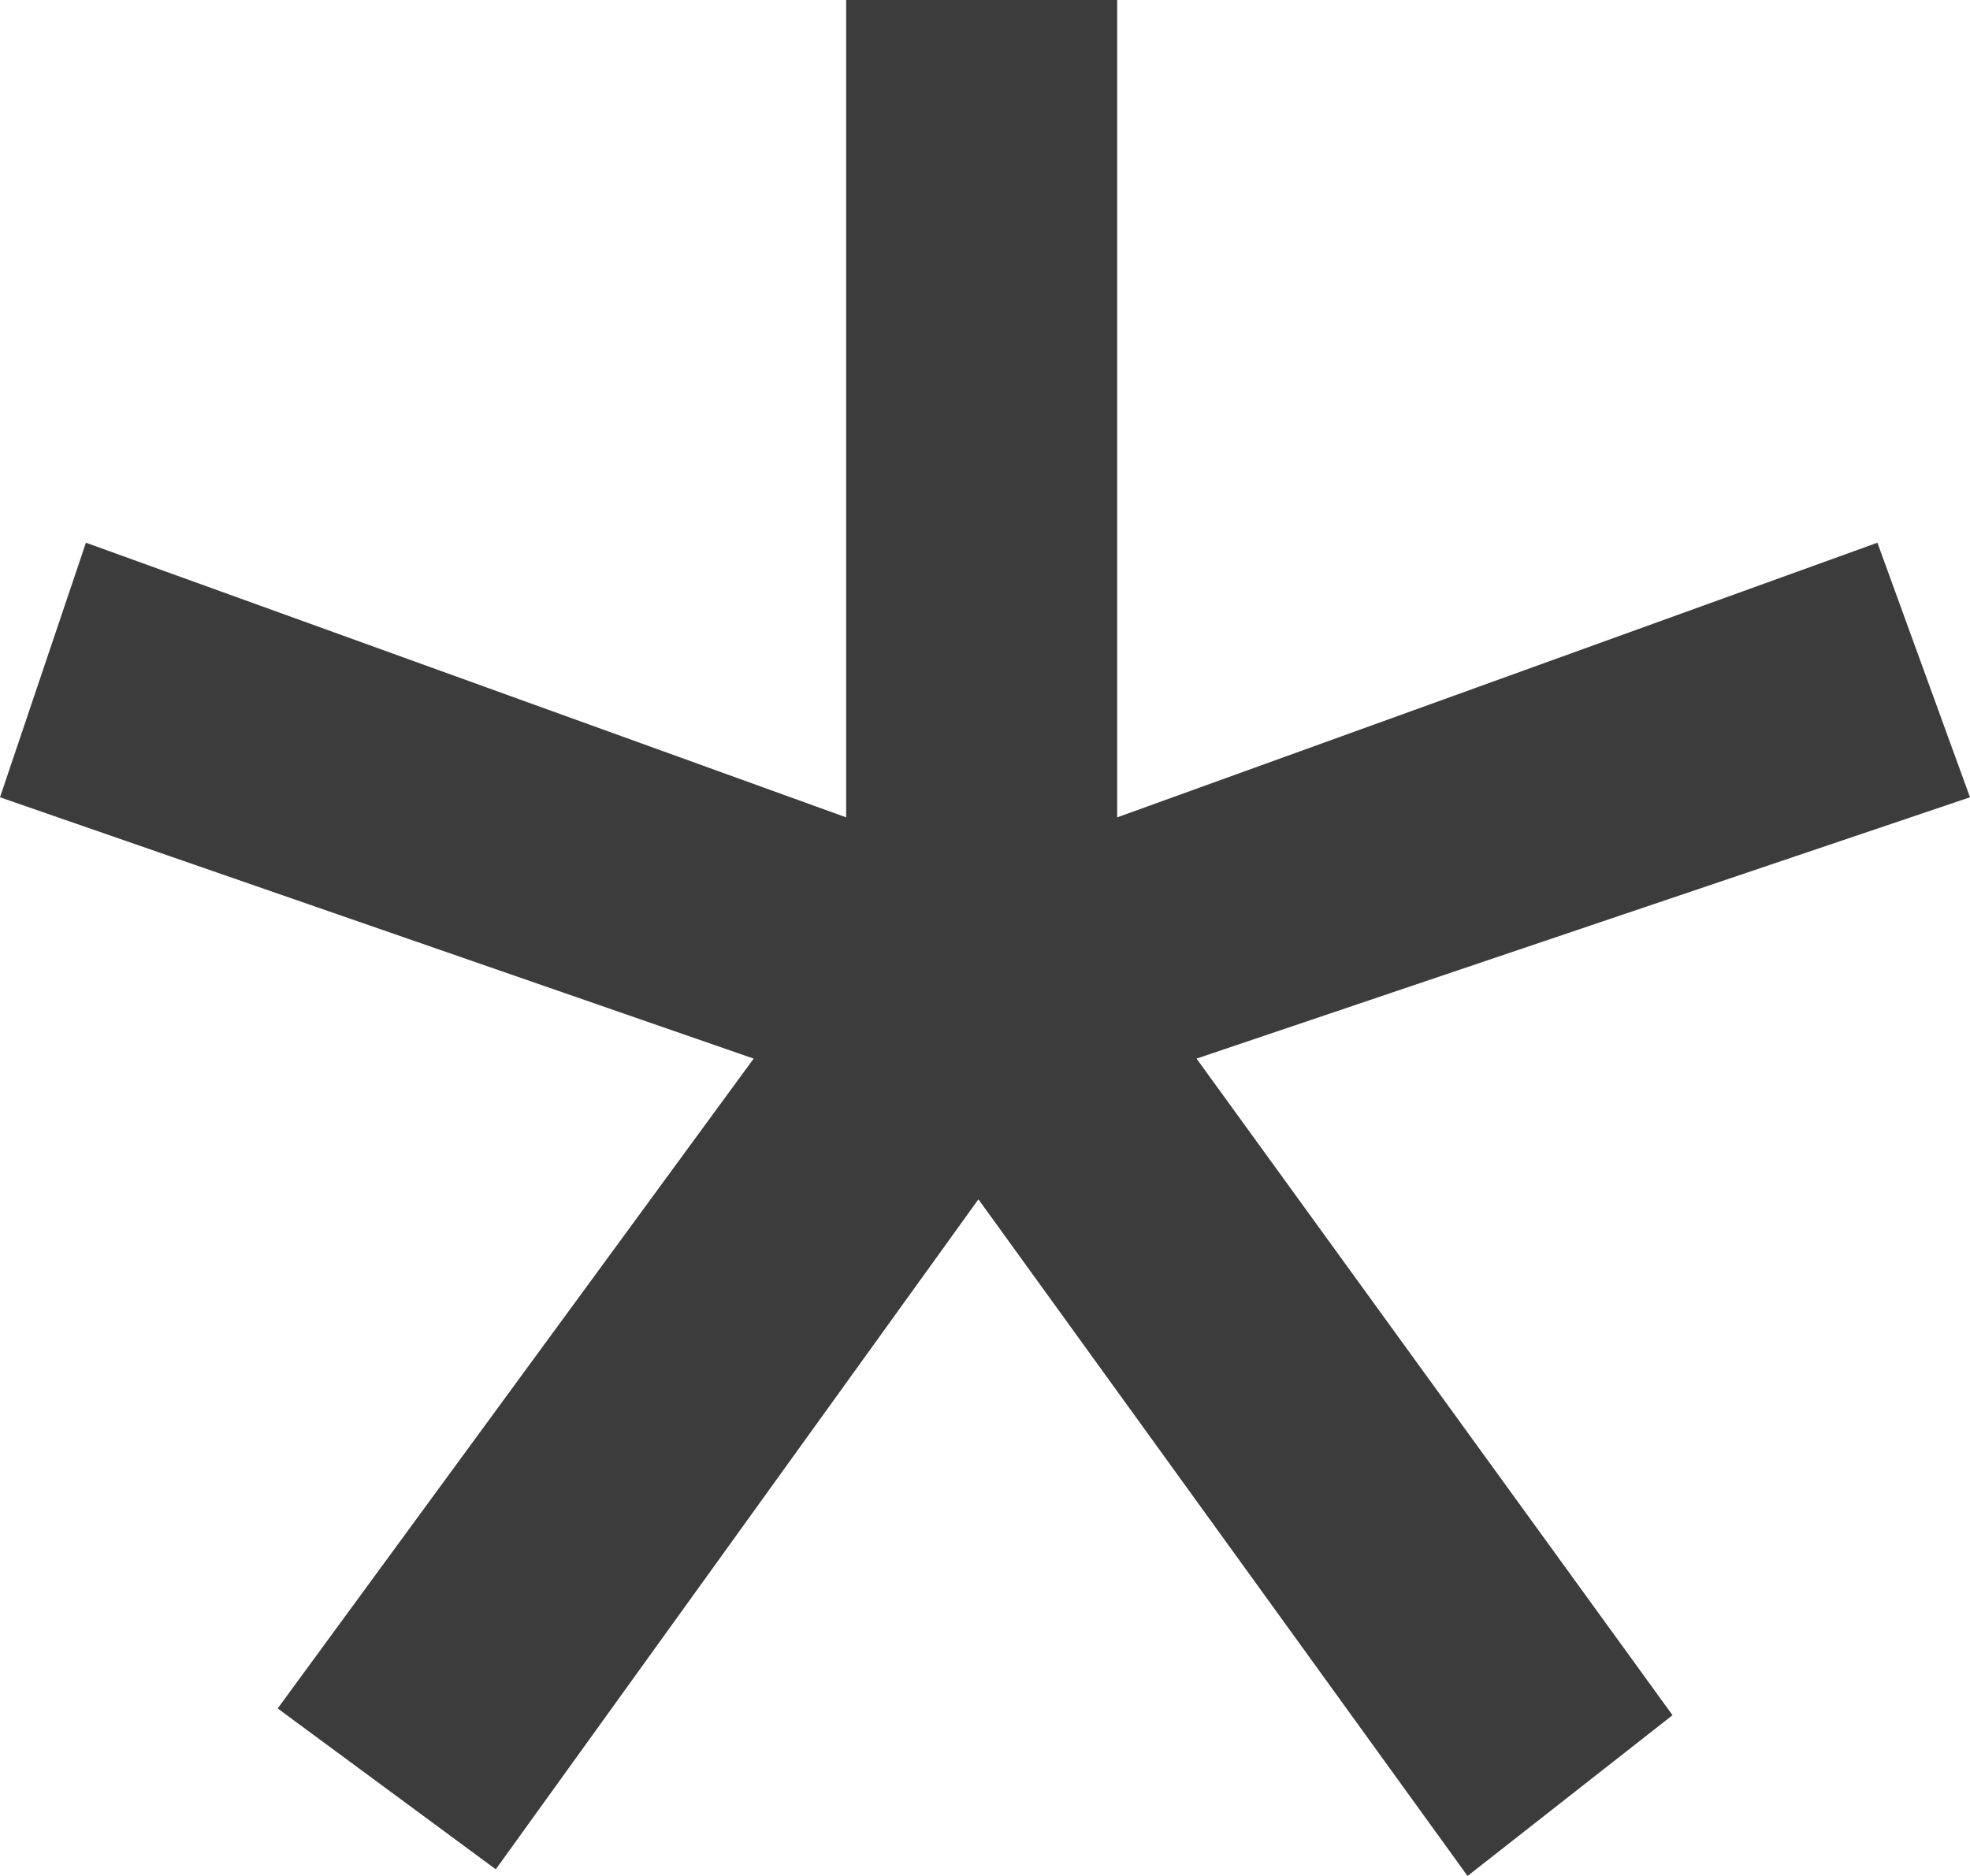 <svg width="21" height="20" viewBox="0 0 21 20" fill="none" xmlns="http://www.w3.org/2000/svg">
<path fill-rule="evenodd" clip-rule="evenodd" d="M21 8.5L20.013 5.786L11.909 8.714V0H9.02V8.714L0.916 5.786L0 8.5L8.034 11.286L2.96 18.214L5.285 19.929L10.43 12.786L15.644 20L17.829 18.286L12.755 11.286L21 8.5Z" fill="#3C3C3C"/>
</svg>
